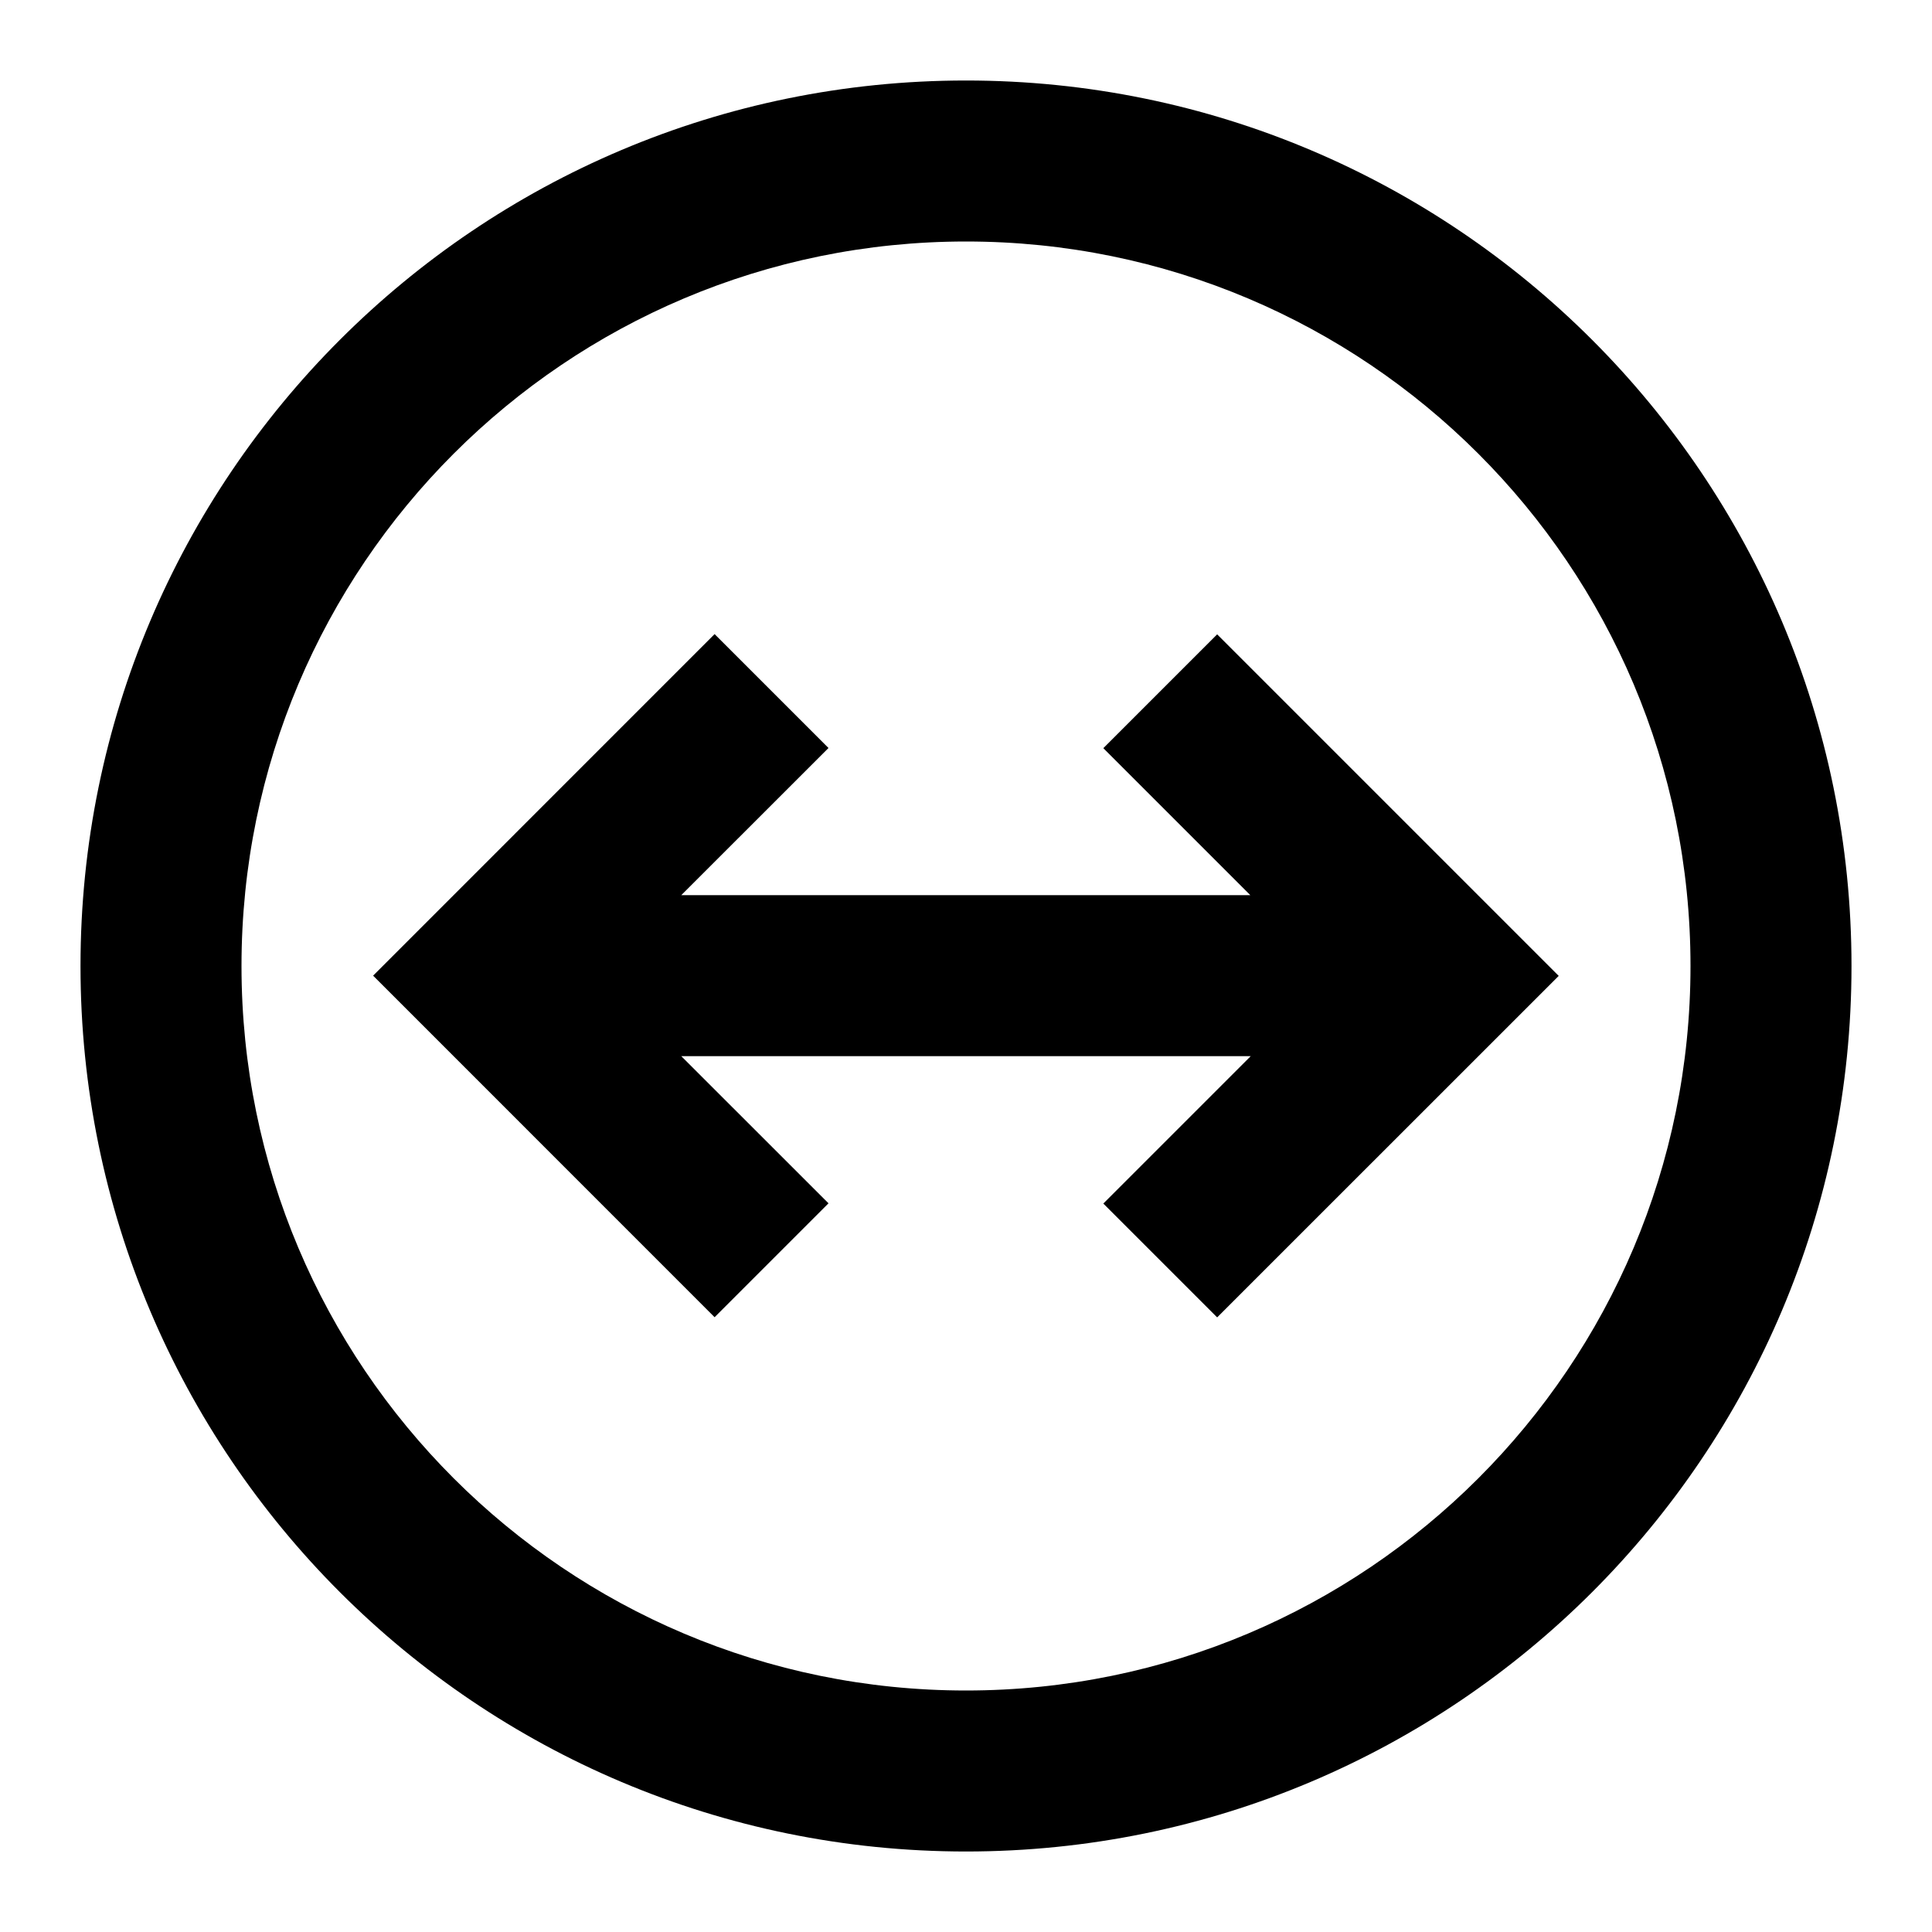 <svg width="24" height="24" viewBox="0 0 24 24" fill="none" xmlns="http://www.w3.org/2000/svg">
<rect width="24" height="24" fill="white"/>
<path fill-rule="evenodd" clip-rule="evenodd" d="M12 23C18.075 23 23 18.075 23 12C23 5.925 18.075 1 12 1C5.925 1 1 5.925 1 12C1 18.075 5.925 23 12 23ZM21 12C21 16.971 16.971 21 12 21C7.029 21 3 16.971 3 12C3 7.029 7.029 3 12 3C16.971 3 21 7.029 21 12ZM8.463 13.12L10.292 14.948L8.877 16.363L4.635 12.12L8.877 7.877L10.292 9.292L8.463 11.12H15.532L13.706 9.294L15.12 7.88L19.363 12.123L15.12 16.365L13.706 14.951L15.537 13.12H8.463Z" fill="black"/>
</svg>
